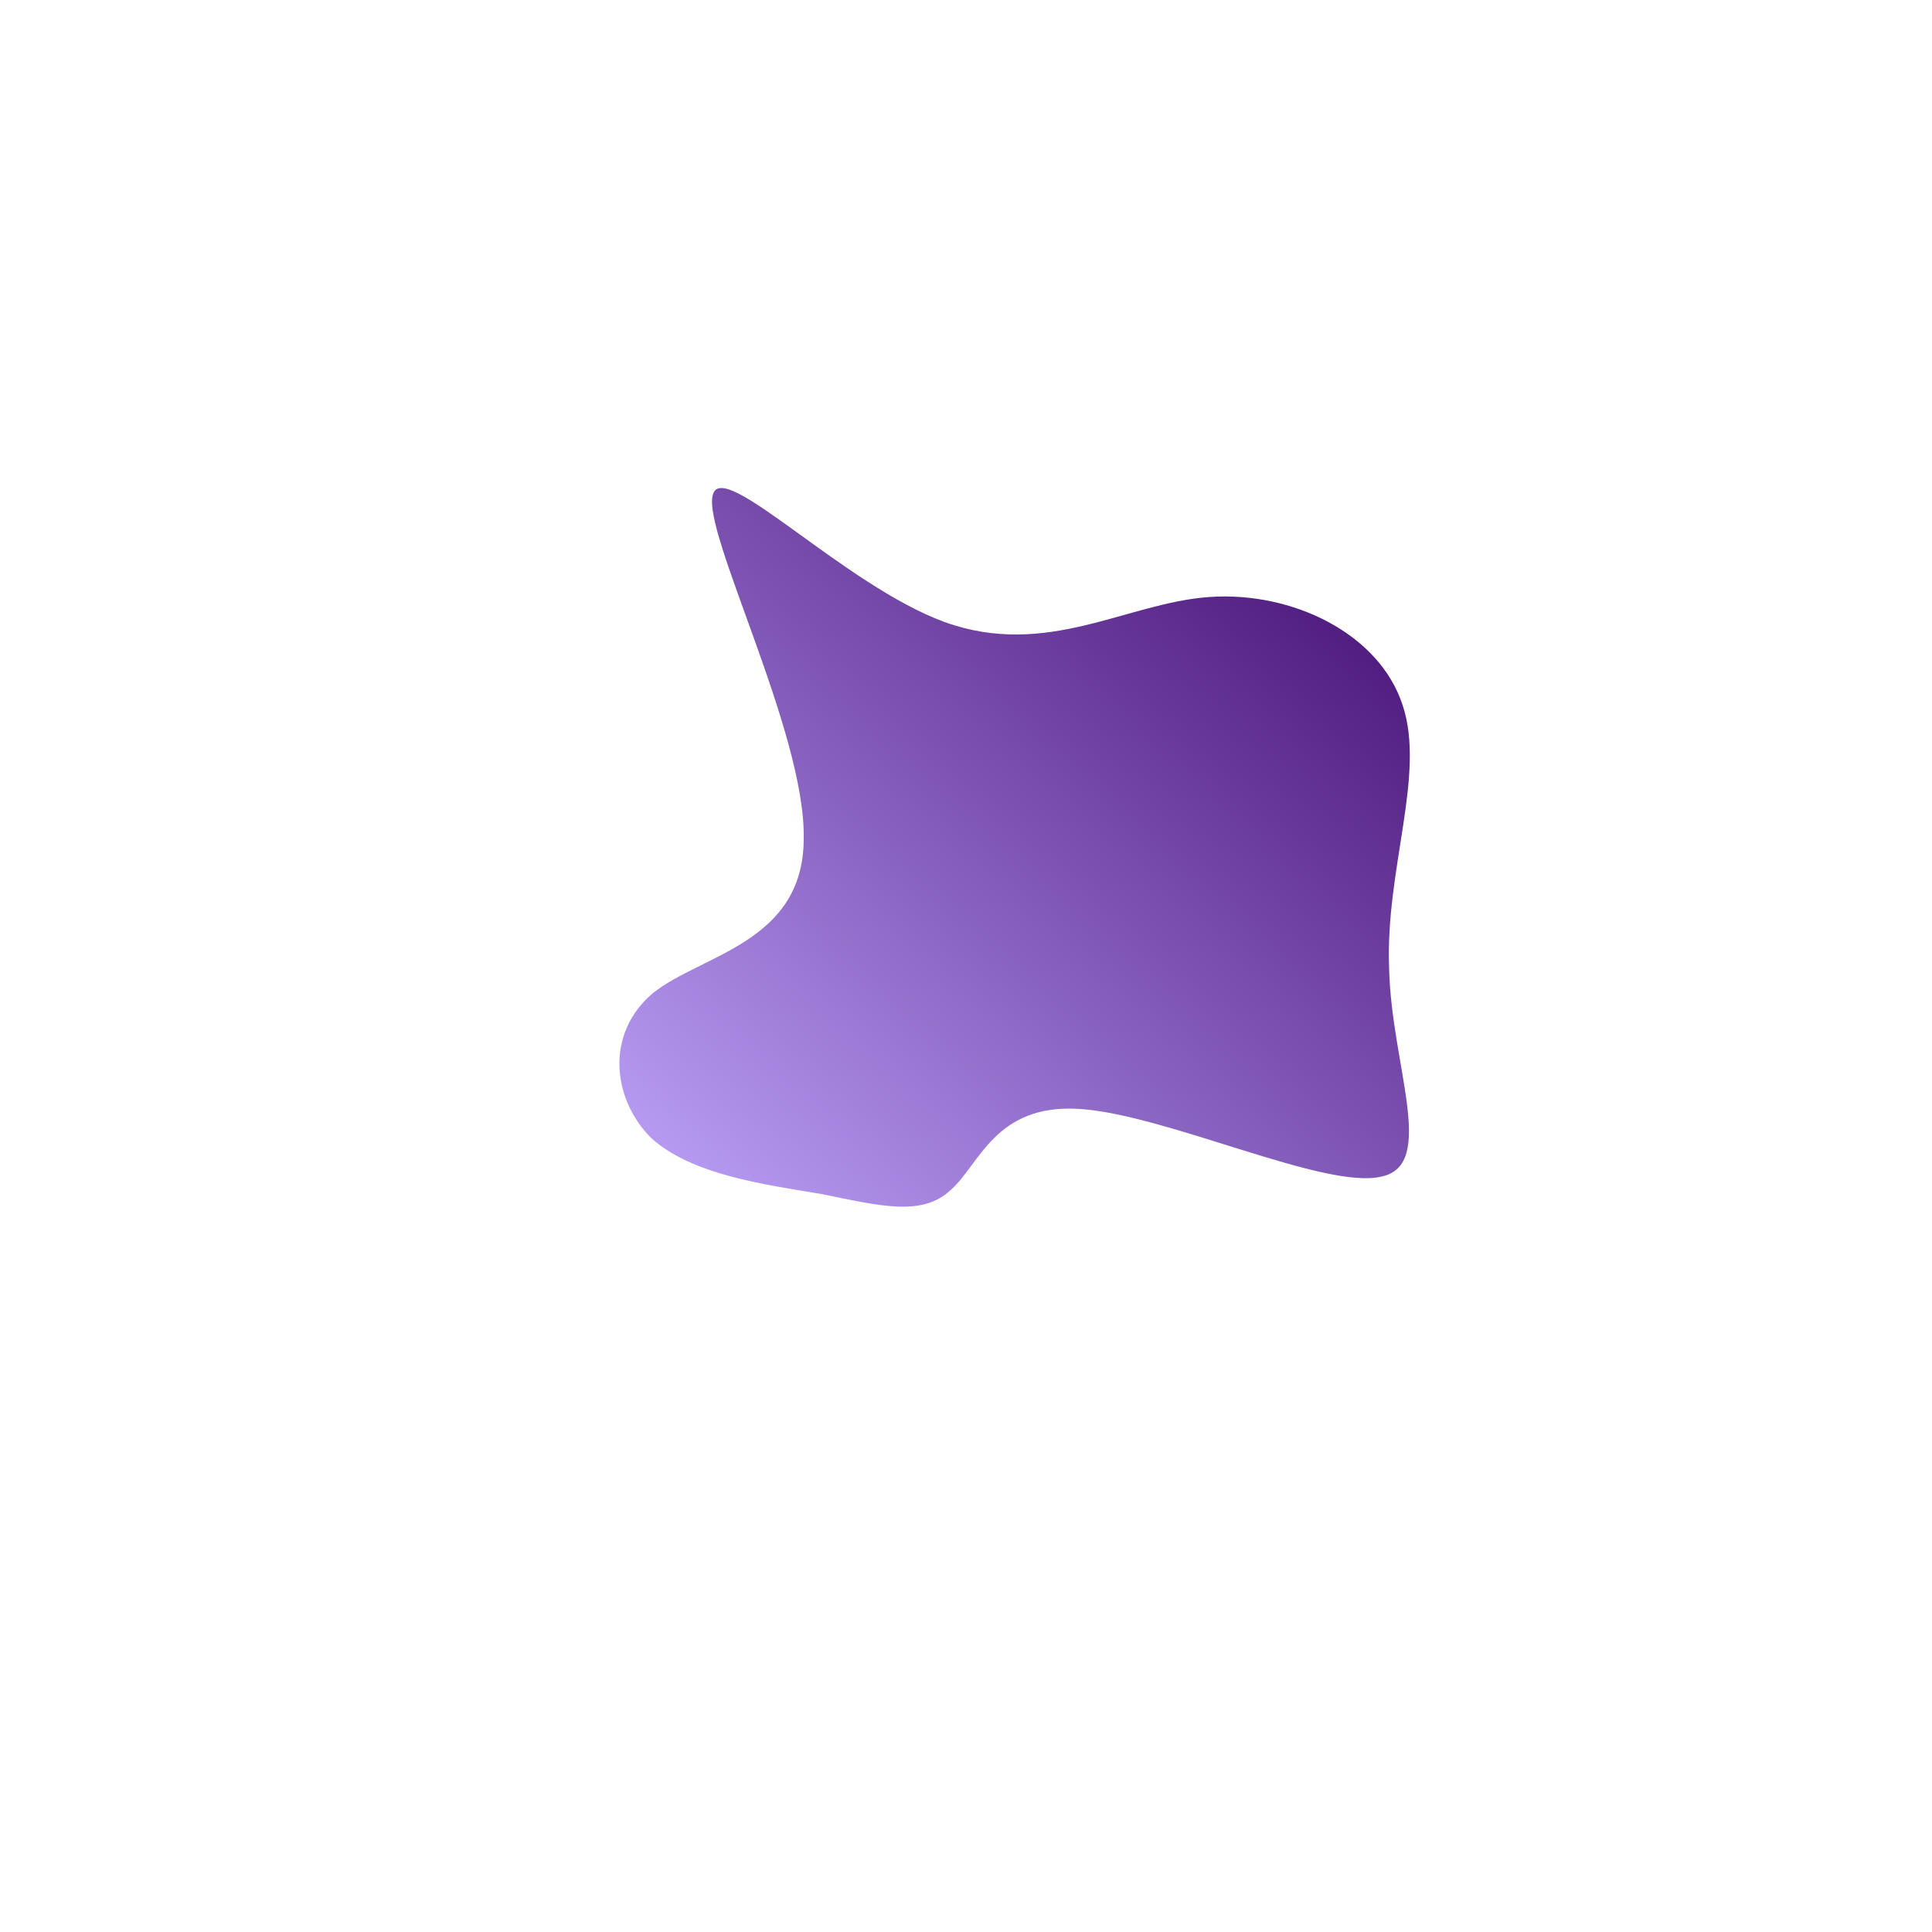 <!--?xml version="1.0" standalone="no"?-->
              <svg id="sw-js-blob-svg" viewBox="0 0 100 100" xmlns="http://www.w3.org/2000/svg" version="1.1">
                    <defs> 
                        <linearGradient id="sw-gradient" x1="0" x2="1" y1="1" y2="0">
                            <stop id="stop1" stop-color="rgba(192.006, 166.287, 253.221, 1)" offset="0%"></stop>
                            <stop id="stop2" stop-color="rgba(59.467, 2.043, 104.329, 1)" offset="100%"></stop>
                        </linearGradient>
                    </defs>
                <path fill="url(#sw-gradient)" d="M12.6,-19.1C16.9,-19.4,21.4,-17.2,22.6,-13.5C23.8,-9.9,21.7,-5,21.9,0.1C22,5.1,24.4,10.3,21.5,10.9C18.6,11.6,10.4,7.7,5.9,7.4C1.5,7.1,0.7,10.3,-0.8,11.6C-2.3,13,-4.5,12.4,-7.5,11.8C-10.5,11.3,-14.2,10.8,-16.3,8.9C-18.3,6.9,-18.7,3.5,-16.2,1.4C-13.7,-0.6,-8.4,-1.2,-8.4,-6.6C-8.3,-12.1,-13.7,-22.5,-13.1,-24.4C-12.6,-26.3,-6.3,-19.7,-1.1,-17.8C4.2,-15.9,8.3,-18.8,12.6,-19.1Z" width="100%" height="100%" transform="translate(50 50)" stroke-width="0" style="transition: 0.3s;" stroke="url(#sw-gradient)"></path>
              </svg>